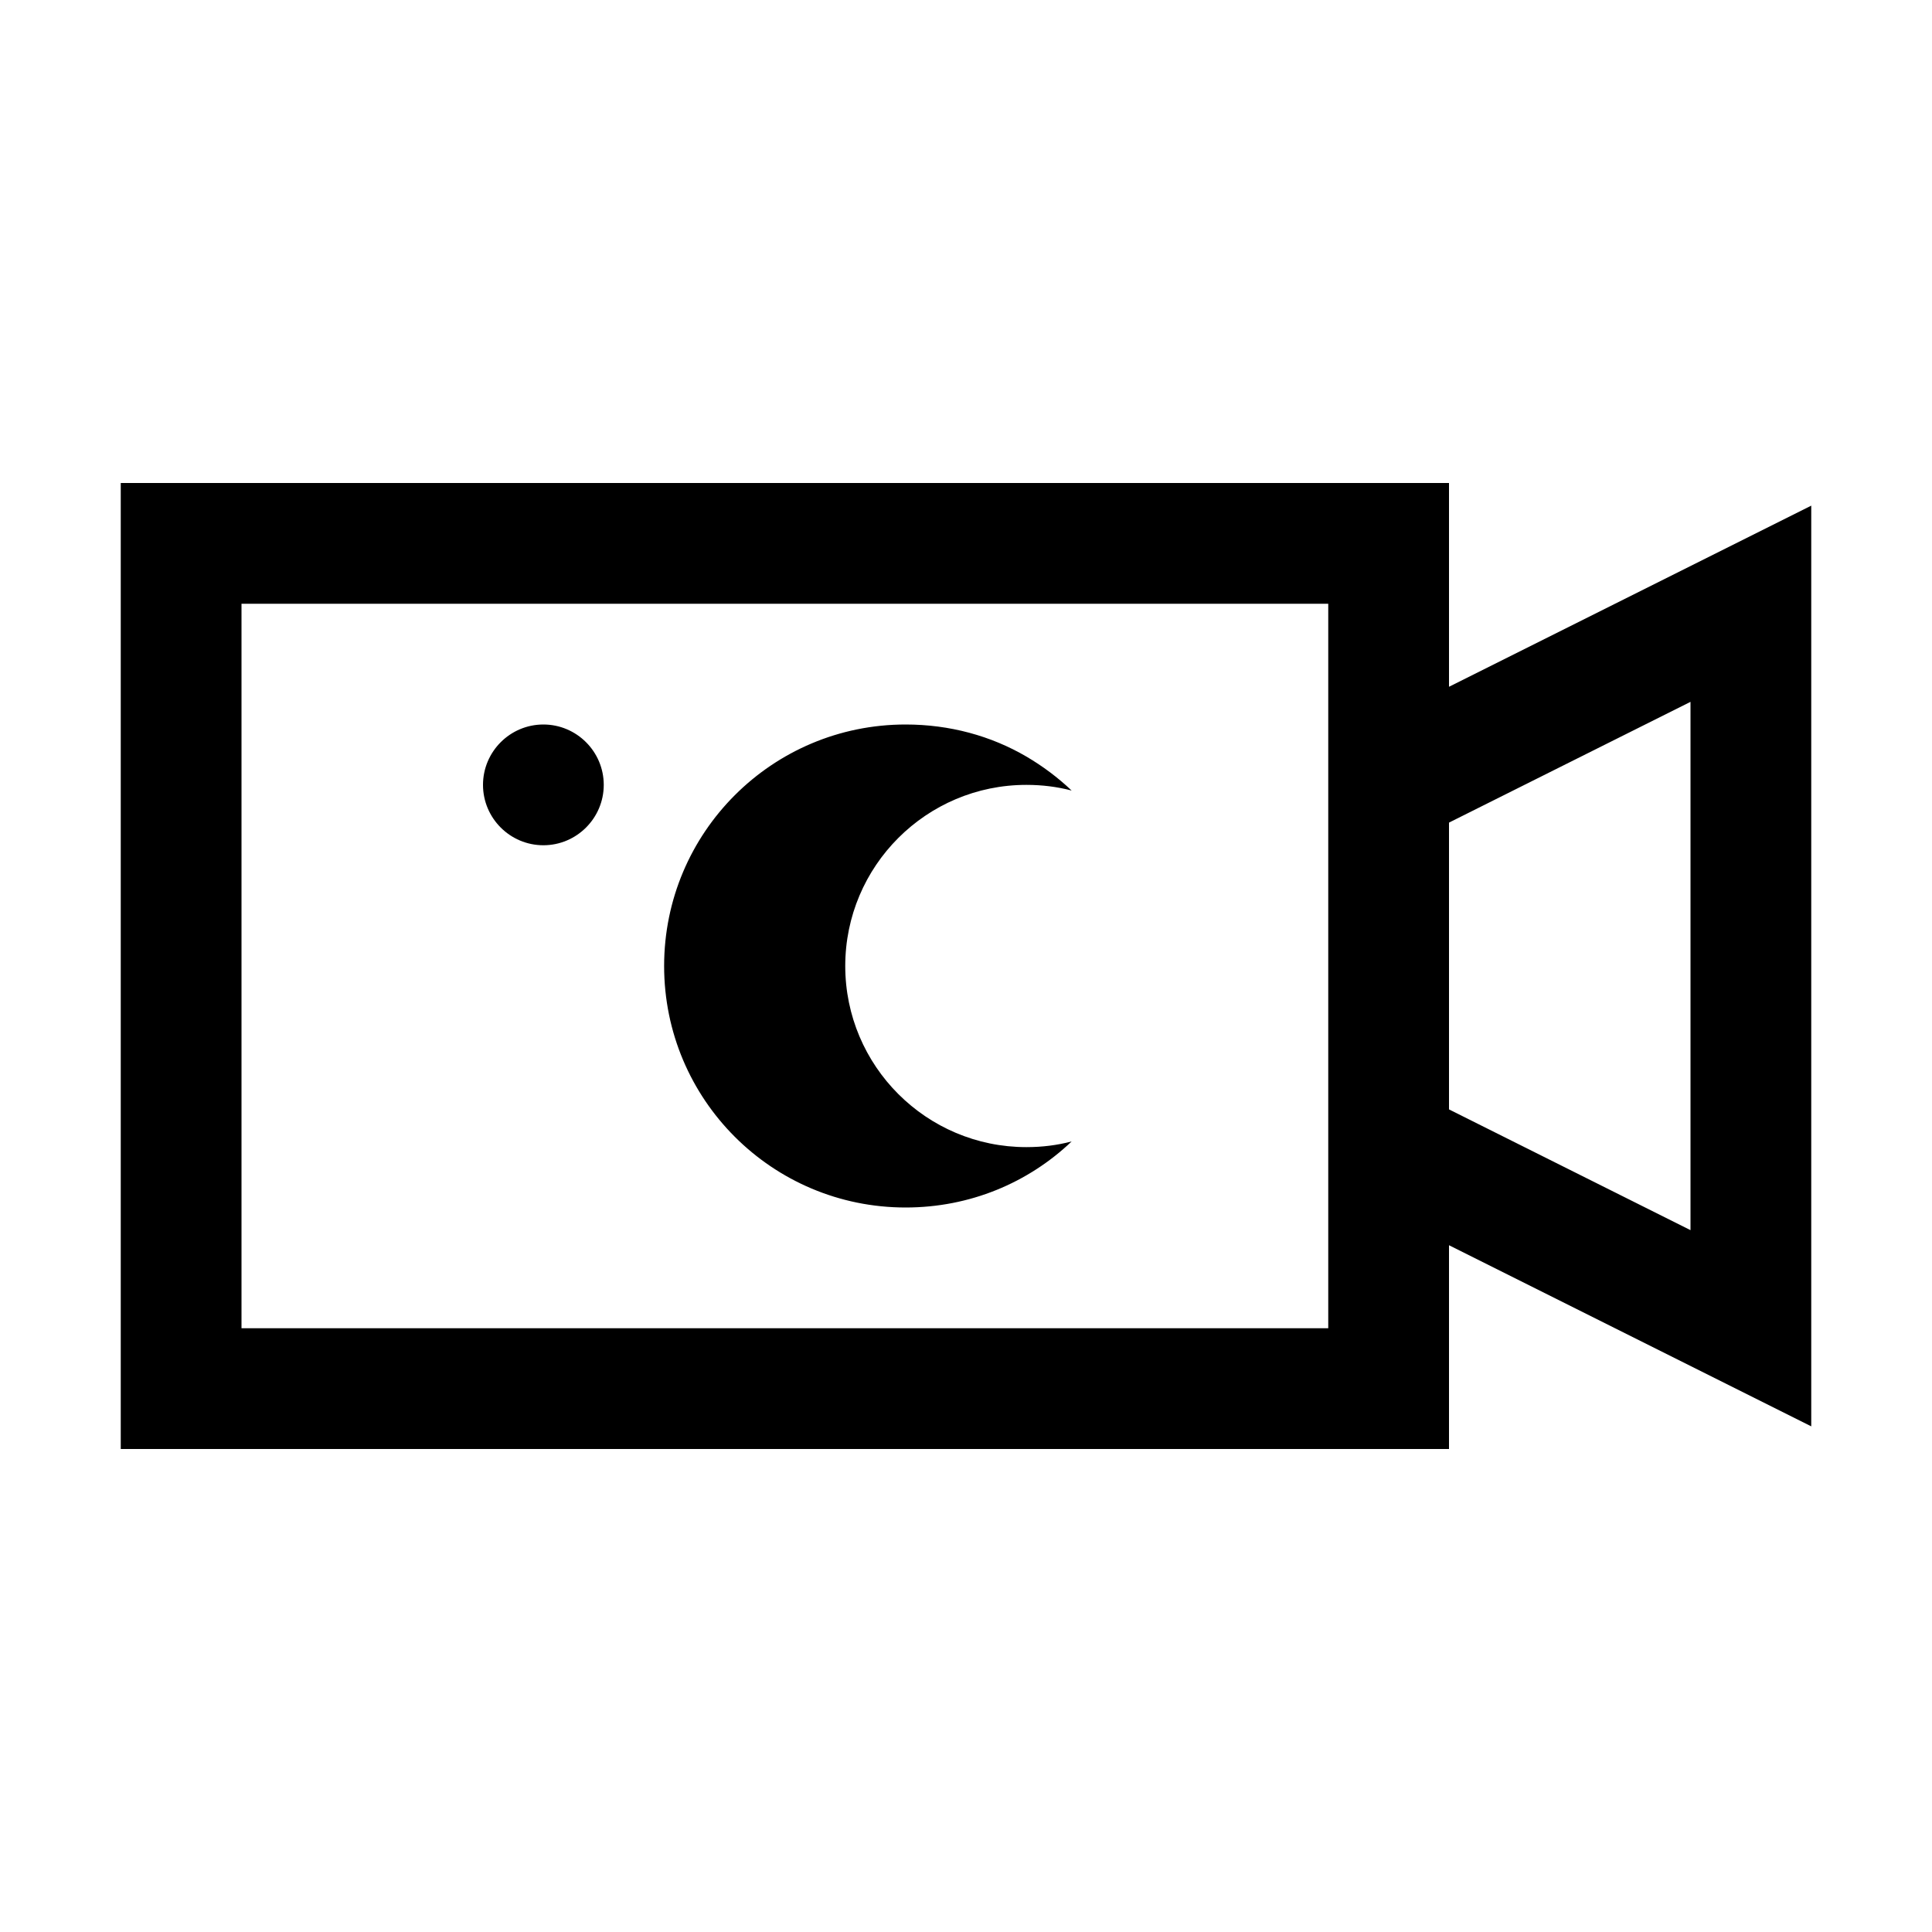 <?xml version="1.0" encoding="UTF-8"?>
<svg xmlns="http://www.w3.org/2000/svg" xmlns:xlink="http://www.w3.org/1999/xlink" viewBox="0 0 32 32" version="1.1">
<g>
<path d="M 2 8 L 2 24 L 24 24 L 24 20.625 L 30 23.625 L 30 8.375 L 24 11.375 L 24 8 Z M 4 10 L 22 10 L 22 22 L 4 22 Z M 28 11.625 L 28 20.375 L 24 18.375 L 24 13.625 Z M 9 12 C 8.449 12 8 12.449 8 13 C 8 13.551 8.449 14 9 14 C 9.551 14 10 13.551 10 13 C 10 12.449 9.551 12 9 12 Z M 15 12 C 12.789 12 11 13.789 11 16 C 11 18.211 12.789 20 15 20 C 16.066 20 17.031 19.59 17.75 18.906 C 17.508 18.969 17.262 19 17 19 C 15.344 19 14 17.656 14 16 C 14 14.344 15.344 13 17 13 C 17.262 13 17.508 13.031 17.75 13.094 C 17.523 12.879 17.273 12.691 17 12.531 C 16.414 12.188 15.73 12 15 12 Z "></path>
</g>
</svg>
